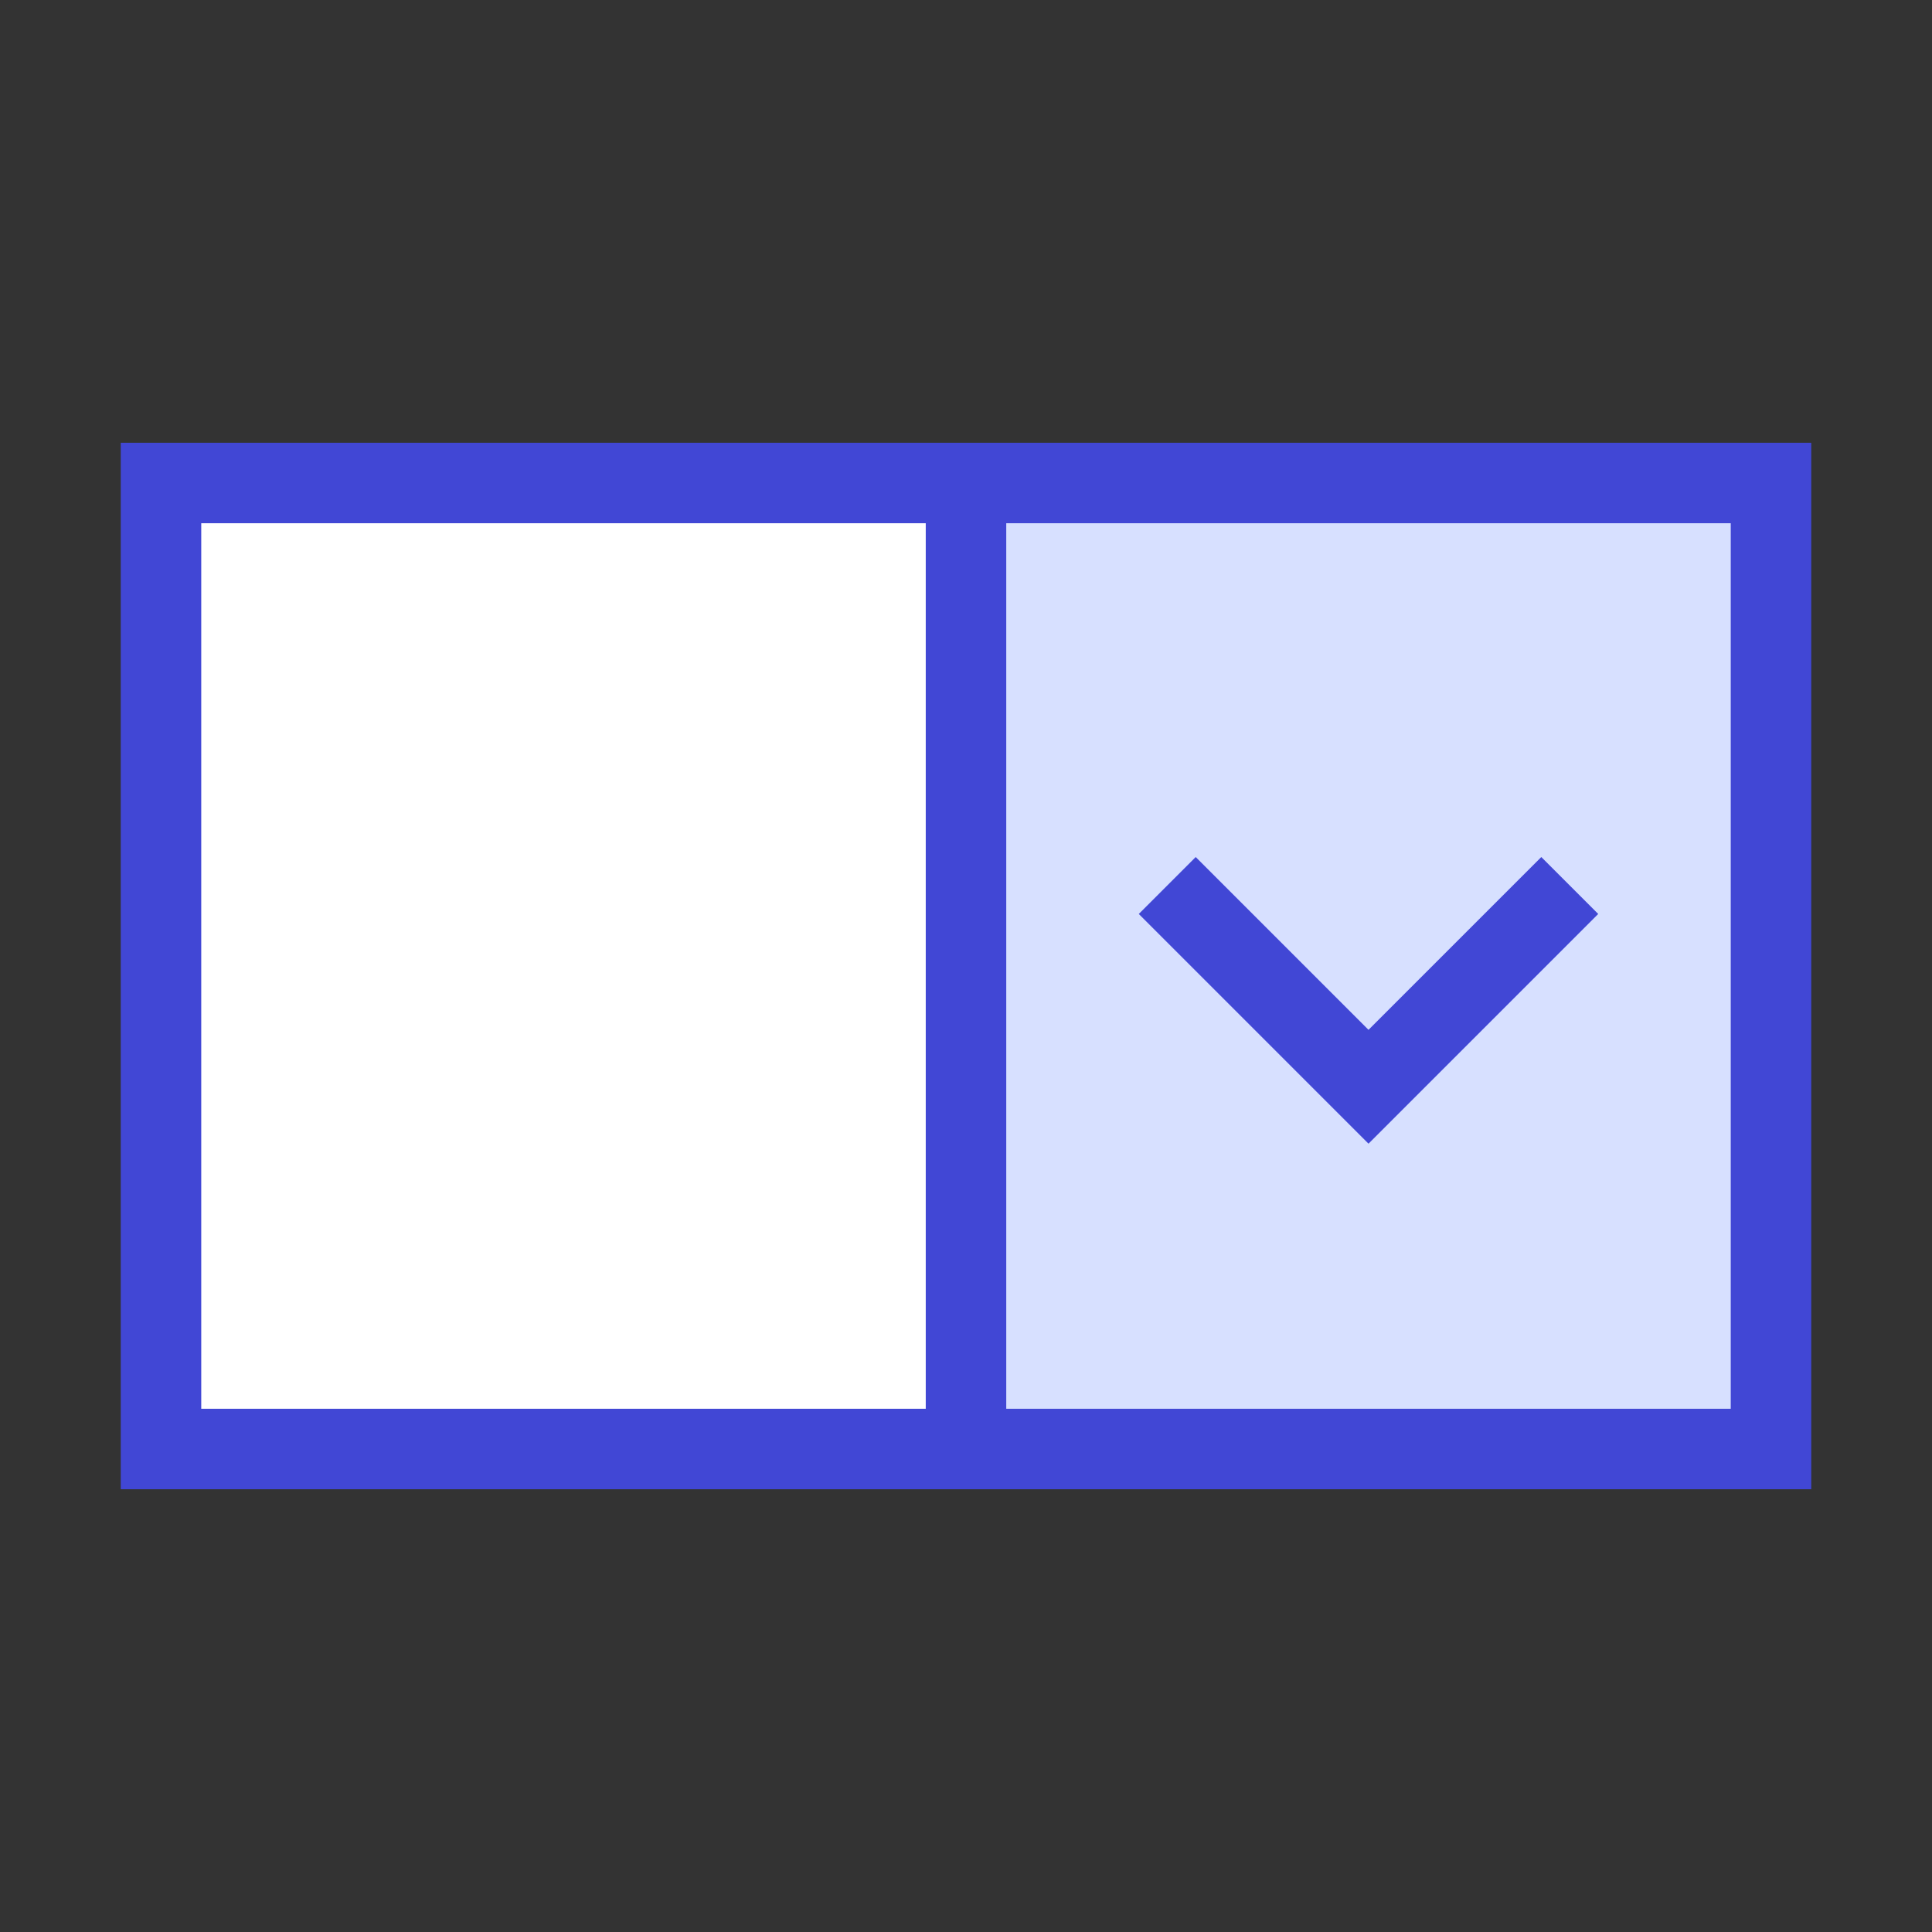 <svg xmlns="http://www.w3.org/2000/svg" fill="none" viewBox="0 0 24 24" id="Drop-Down-Menu--Streamline-Sharp">
  <rect x="0" y="0" width="24" height="24" fill="#333333" stroke="none"/>
  <desc>
    Drop Down Menu Streamline Icon: https://streamlinehq.com
  </desc>
  <g id="drop-down-menu--input-select-menu-drop-down-internet-form">
    <path id="Rectangle 865" fill="#ffffff" d="M12 6H2v12h10V6Z" stroke-width="1"></path>
    <path id="Rectangle 866" fill="#d7e0ff" d="M22 6H12v12h10V6Z" stroke-width="1"></path>
    <path id="Rectangle 864" stroke="#4147d5" d="M22 6H2v12h20V6Z" stroke-width="1"></path>
    <path id="Vector 2592" stroke="#4147d5" d="M12 6v12" stroke-width="1"></path>
    <path id="Vector 2593" stroke="#4147d5" d="m14.5 11 2.5 2.5 2.5 -2.5" stroke-width="1"></path>
  </g>
</svg>